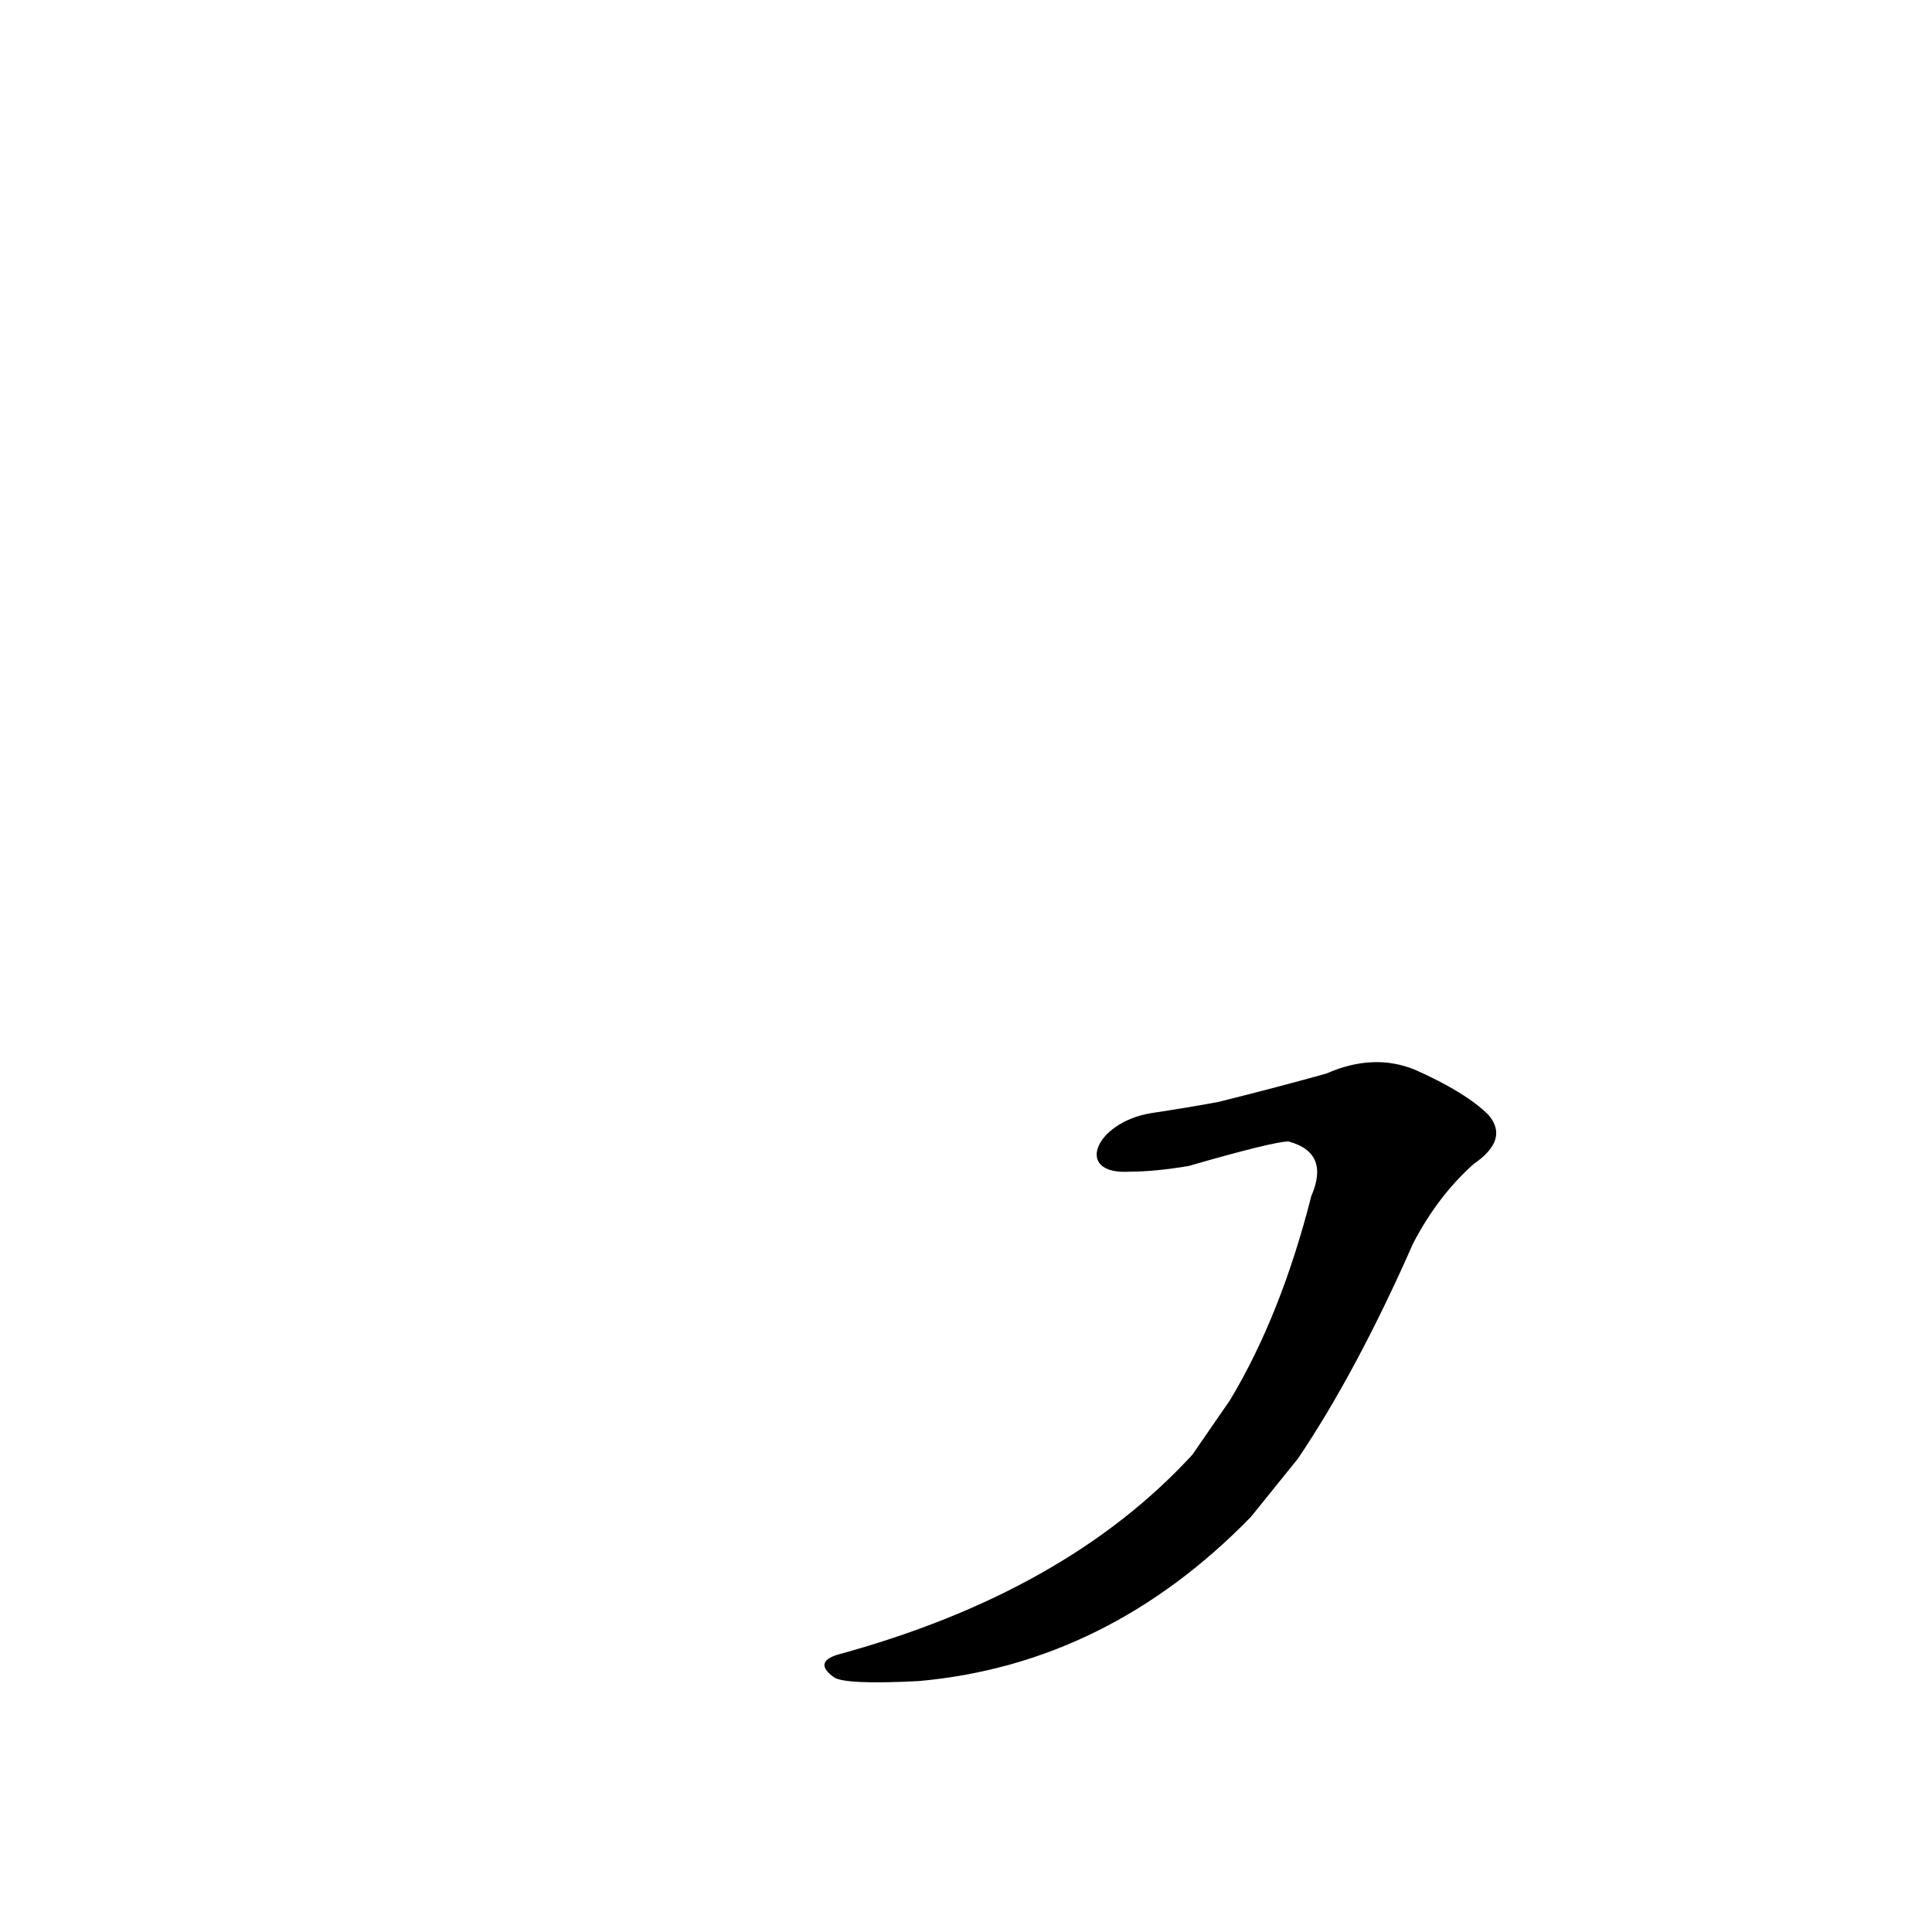 <?xml version='1.0' encoding='utf-8'?>
<svg xmlns="http://www.w3.org/2000/svg" version="1.1" viewBox="0 0 1024 1024"><g transform="scale(1, -1) translate(0, -900)"><path d="M 632 129 Q 565 56 444 23 Q 431 19 442 11 Q 448 7 487 9 Q 587 18 663 96 L 688 127 Q 719 173 749 241 Q 762 266 781 283 Q 800 296 789 309 Q 777 321 750 333 Q 728 342 703 331 Q 678 324 646 316 Q 630 313 610 310 C 580 305 569 277 599 279 Q 612 279 630 282 Q 675 295 683 295 Q 705 289 695 266 Q 679 203 652 158 L 632 129 Z" fill="black" /></g></svg>